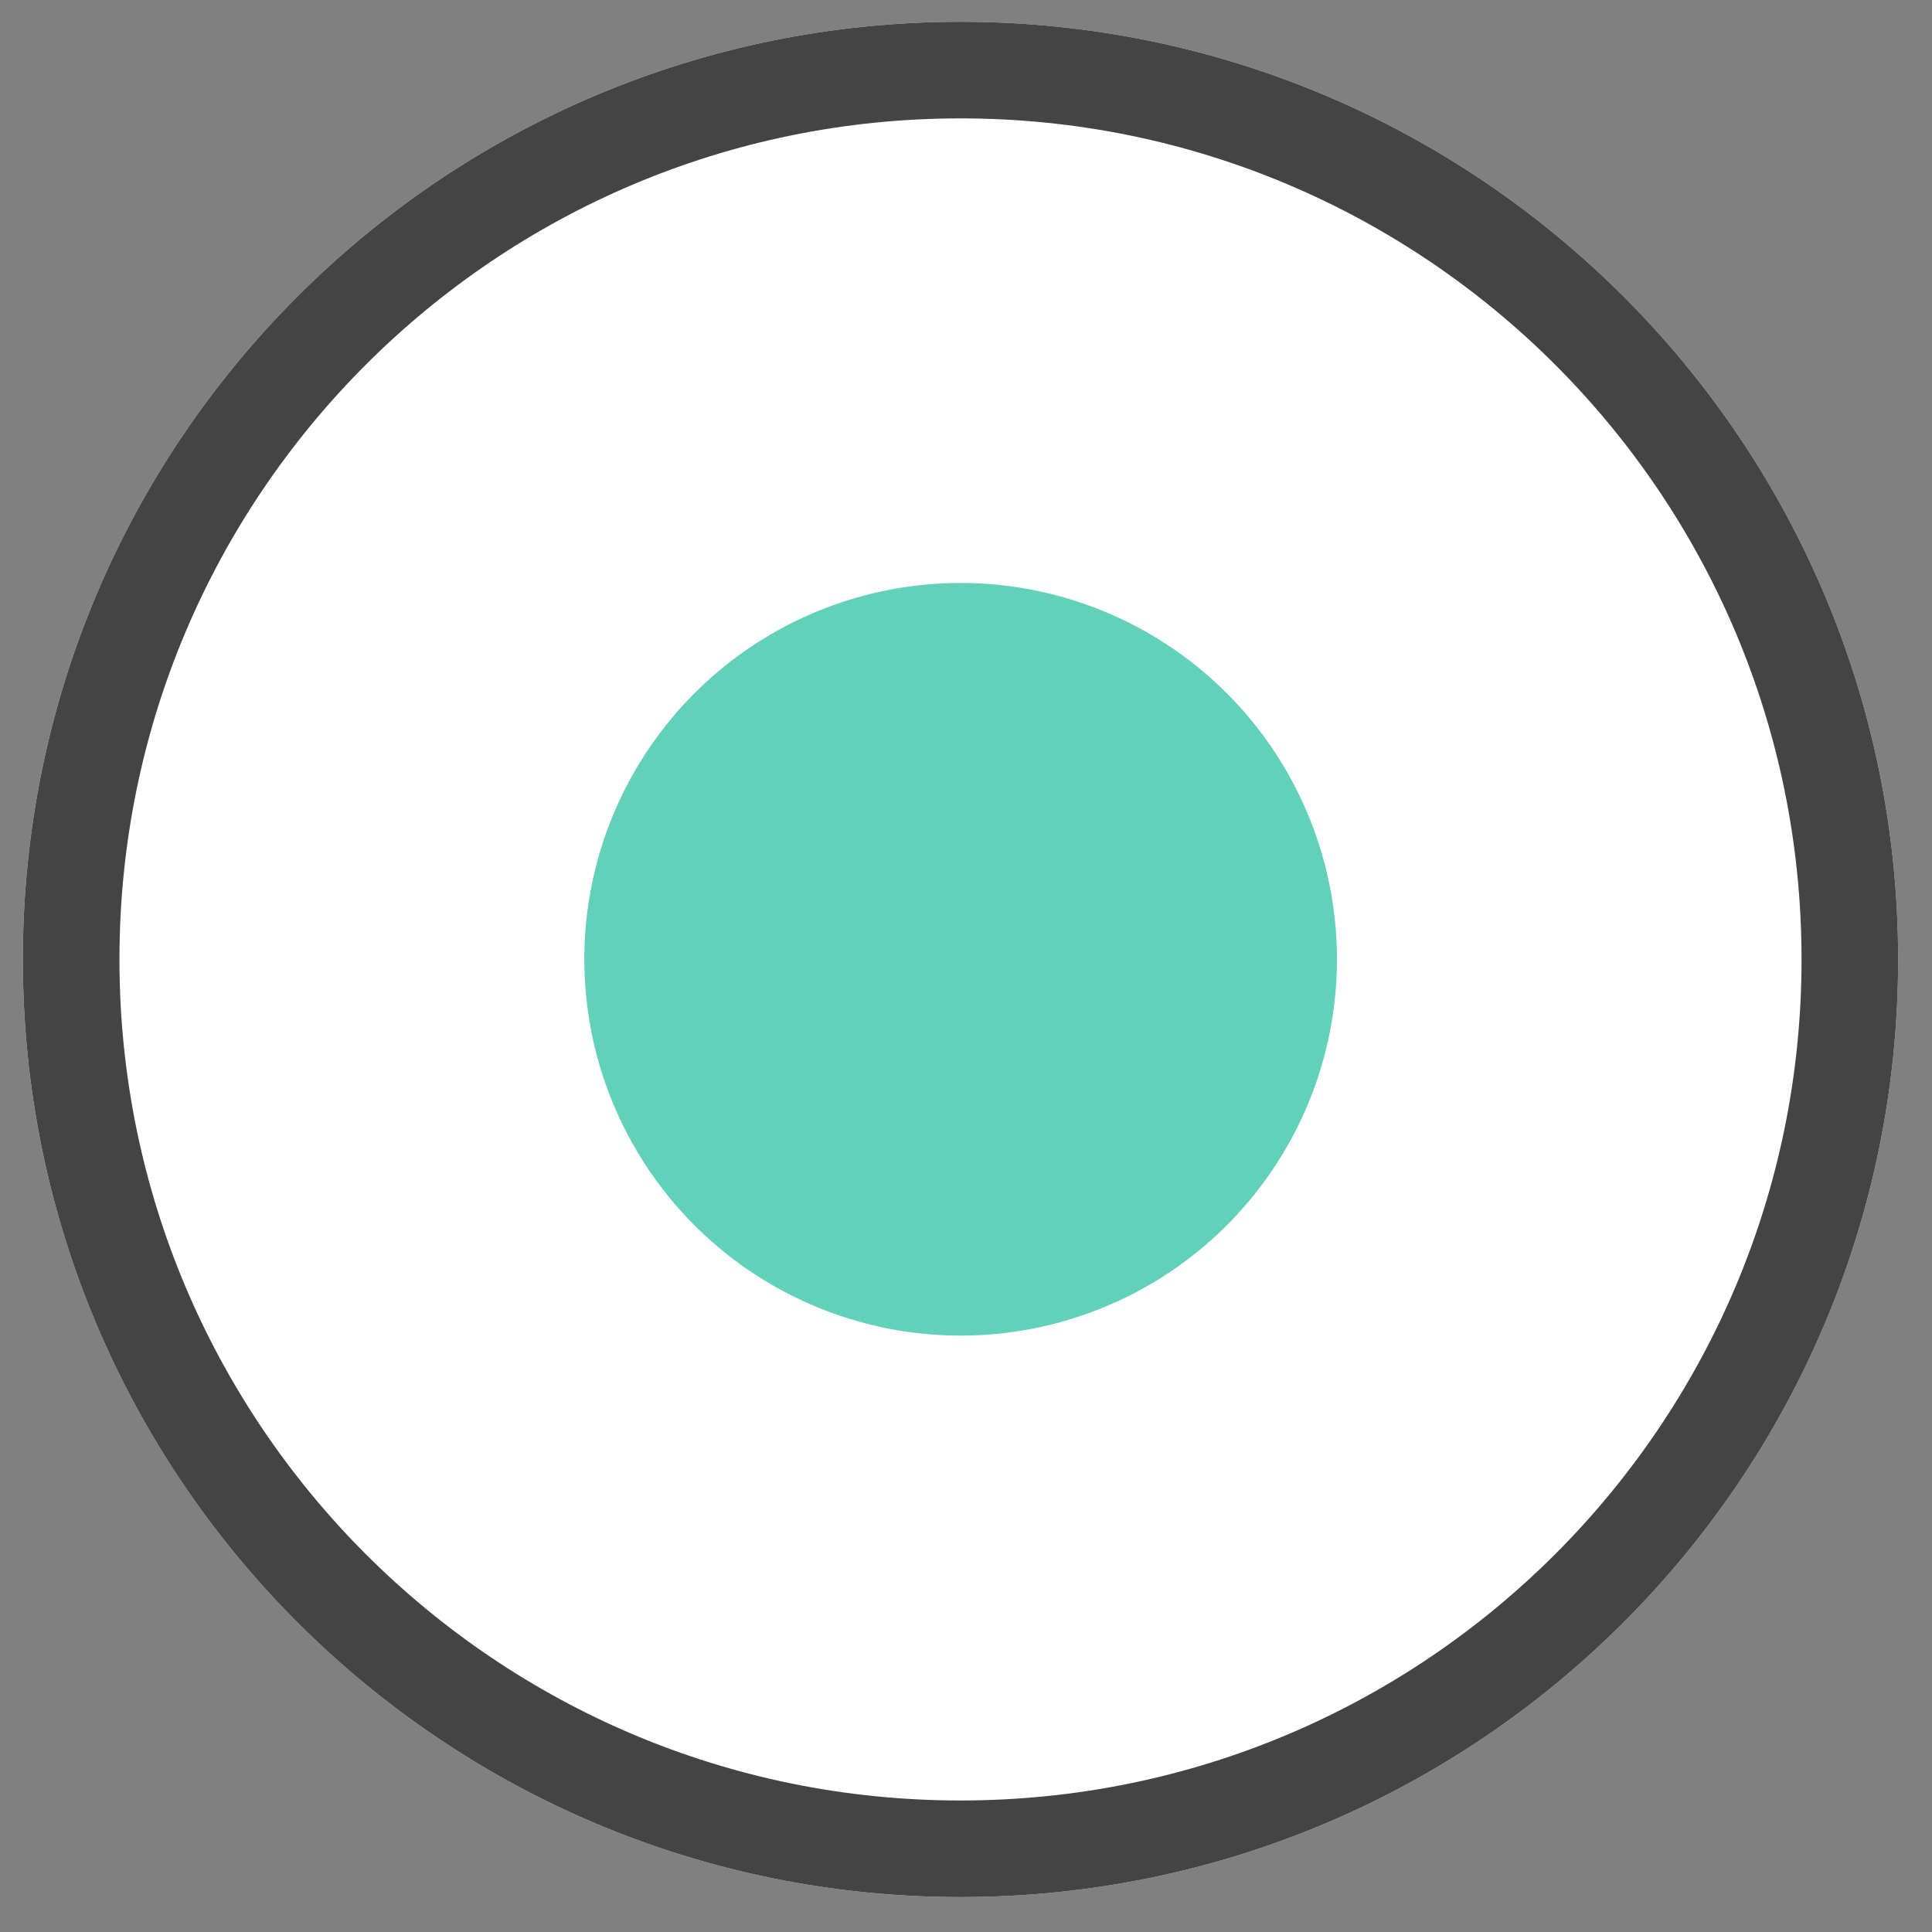 <svg xmlns="http://www.w3.org/2000/svg" width="40" height="40" viewBox="0 0 40 40"><rect x="0" y="0" width="40" height="40" fill="#808080" stroke="none"/><defs><clipPath id="t74na"><path fill="#fff" d="M19.886.451c10.721 0 19.413 8.692 19.413 19.413 0 10.722-8.692 19.413-19.413 19.413C9.164 39.277.473 30.586.473 19.864.473 9.143 9.164.451 19.886.451z"/></clipPath></defs><g><g><path fill="#fff" d="M19.886.451c10.721 0 19.413 8.692 19.413 19.413 0 10.722-8.692 19.413-19.413 19.413C9.164 39.277.473 30.586.473 19.864.473 9.143 9.164.451 19.886.451z"/><path fill="none" stroke="#444" stroke-linecap="round" stroke-linejoin="round" stroke-miterlimit="50" stroke-width="4" d="M19.886.451c10.721 0 19.413 8.692 19.413 19.413 0 10.722-8.692 19.413-19.413 19.413C9.164 39.277.473 30.586.473 19.864.473 9.143 9.164.451 19.886.451z" clip-path="url(&quot;#t74na&quot;)"/></g><g><path fill="#fff" d="M19.889 12.07a7.791 7.791 0 1 1 0 15.582 7.791 7.791 0 0 1 0-15.582z"/><path fill="#62d1ba" d="M19.889 12.07a7.791 7.791 0 1 1 0 15.582 7.791 7.791 0 0 1 0-15.582z"/></g></g></svg>